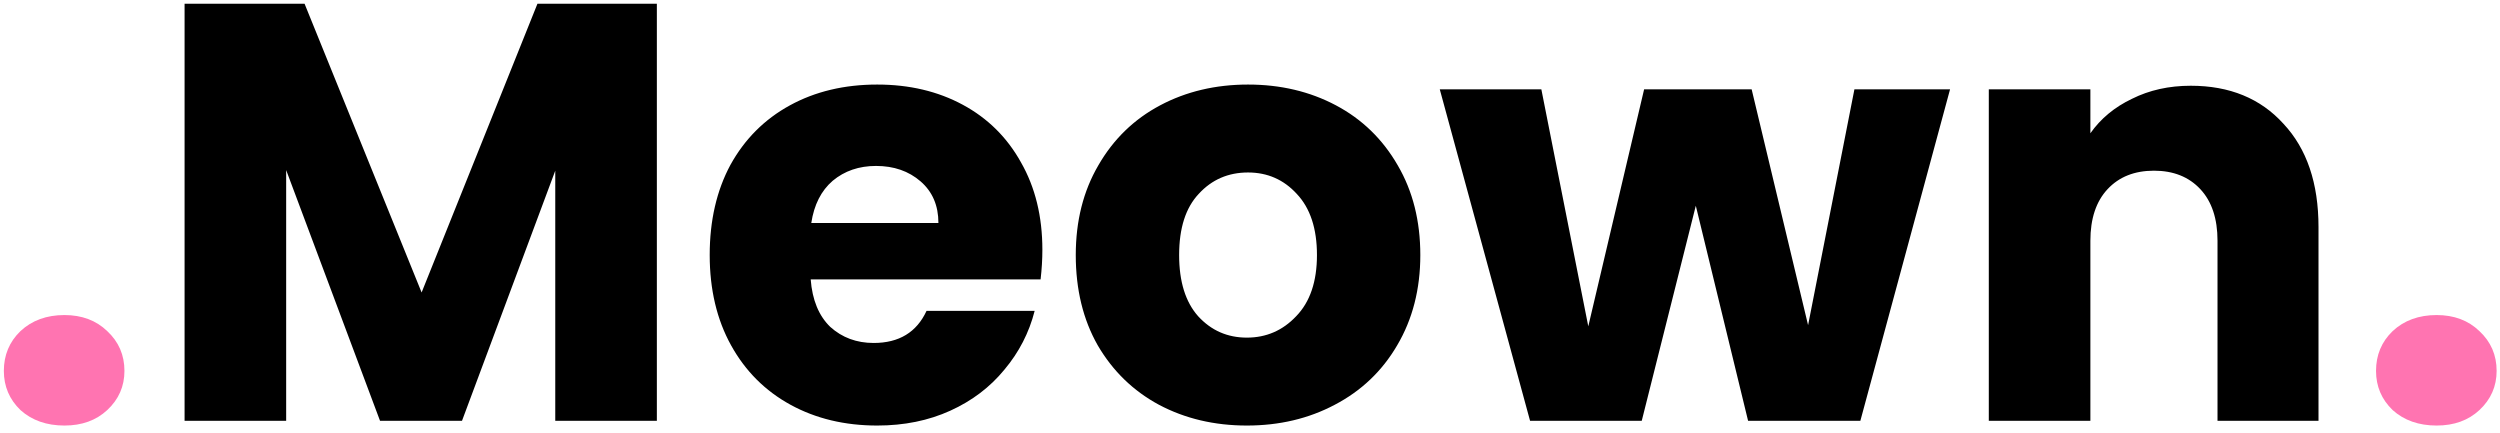 <svg width="202" height="35" viewBox="0 0 202 35" fill="none" xmlns="http://www.w3.org/2000/svg">
    <path d="M5.207 34.384C3.767 34.384 2.583 33.968 1.655 33.136C0.759 32.272 0.311 31.216 0.311 29.968C0.311 28.688 0.759 27.616 1.655 26.752C2.583 25.888 3.767 25.456 5.207 25.456C6.615 25.456 7.767 25.888 8.663 26.752C9.591 27.616 10.055 28.688 10.055 29.968C10.055 31.216 9.591 32.272 8.663 33.136C7.767 33.968 6.615 34.384 5.207 34.384ZM196.879 34.384C195.439 34.384 194.255 33.968 193.327 33.136C192.431 32.272 191.983 31.216 191.983 29.968C191.983 28.688 192.431 27.616 193.327 26.752C194.255 25.888 195.439 25.456 196.879 25.456C198.287 25.456 199.439 25.888 200.335 26.752C201.263 27.616 201.727 28.688 201.727 29.968C201.727 31.216 201.263 32.272 200.335 33.136C199.439 33.968 198.287 34.384 196.879 34.384Z" fill="#FF74B1"/>
    <path d="M53.074 0.304V34H44.865V13.792L37.33 34H30.706L23.122 13.744V34H14.914V0.304H24.61L34.066 23.632L43.425 0.304H53.074ZM84.224 20.176C84.224 20.944 84.176 21.744 84.08 22.576H65.504C65.632 24.24 66.16 25.52 67.088 26.416C68.048 27.28 69.216 27.712 70.592 27.712C72.64 27.712 74.064 26.848 74.864 25.12H83.6C83.152 26.88 82.336 28.464 81.152 29.872C80 31.28 78.544 32.384 76.784 33.184C75.024 33.984 73.056 34.384 70.88 34.384C68.256 34.384 65.92 33.824 63.872 32.704C61.824 31.584 60.224 29.984 59.072 27.904C57.92 25.824 57.344 23.392 57.344 20.608C57.344 17.824 57.904 15.392 59.024 13.312C60.176 11.232 61.776 9.632 63.824 8.512C65.872 7.392 68.224 6.832 70.88 6.832C73.472 6.832 75.776 7.376 77.792 8.464C79.808 9.552 81.376 11.104 82.496 13.12C83.648 15.136 84.224 17.488 84.224 20.176ZM75.824 18.016C75.824 16.608 75.344 15.488 74.384 14.656C73.424 13.824 72.224 13.408 70.784 13.408C69.408 13.408 68.24 13.808 67.28 14.608C66.352 15.408 65.776 16.544 65.552 18.016H75.824ZM100.746 34.384C98.122 34.384 95.754 33.824 93.642 32.704C91.562 31.584 89.914 29.984 88.698 27.904C87.514 25.824 86.922 23.392 86.922 20.608C86.922 17.856 87.53 15.44 88.746 13.36C89.962 11.248 91.626 9.632 93.738 8.512C95.85 7.392 98.218 6.832 100.842 6.832C103.466 6.832 105.834 7.392 107.946 8.512C110.058 9.632 111.722 11.248 112.938 13.36C114.154 15.44 114.762 17.856 114.762 20.608C114.762 23.36 114.138 25.792 112.89 27.904C111.674 29.984 109.994 31.584 107.85 32.704C105.738 33.824 103.37 34.384 100.746 34.384ZM100.746 27.28C102.314 27.28 103.642 26.704 104.73 25.552C105.85 24.4 106.41 22.752 106.41 20.608C106.41 18.464 105.866 16.816 104.778 15.664C103.722 14.512 102.41 13.936 100.842 13.936C99.242 13.936 97.914 14.512 96.858 15.664C95.802 16.784 95.274 18.432 95.274 20.608C95.274 22.752 95.786 24.4 96.81 25.552C97.866 26.704 99.178 27.28 100.746 27.28ZM157.565 7.216L150.317 34H141.245L137.021 16.624L132.653 34H123.629L116.333 7.216H124.541L128.333 26.368L132.845 7.216H141.533L146.093 26.272L149.837 7.216H157.565ZM177.015 6.928C180.151 6.928 182.647 7.952 184.503 10C186.391 12.016 187.335 14.8 187.335 18.352V34H179.175V19.456C179.175 17.664 178.711 16.272 177.783 15.28C176.855 14.288 175.607 13.792 174.039 13.792C172.471 13.792 171.223 14.288 170.295 15.28C169.367 16.272 168.903 17.664 168.903 19.456V34H160.695V7.216H168.903V10.768C169.735 9.584 170.855 8.656 172.263 7.984C173.671 7.28 175.255 6.928 177.015 6.928Z" fill="black"/>
</svg>
